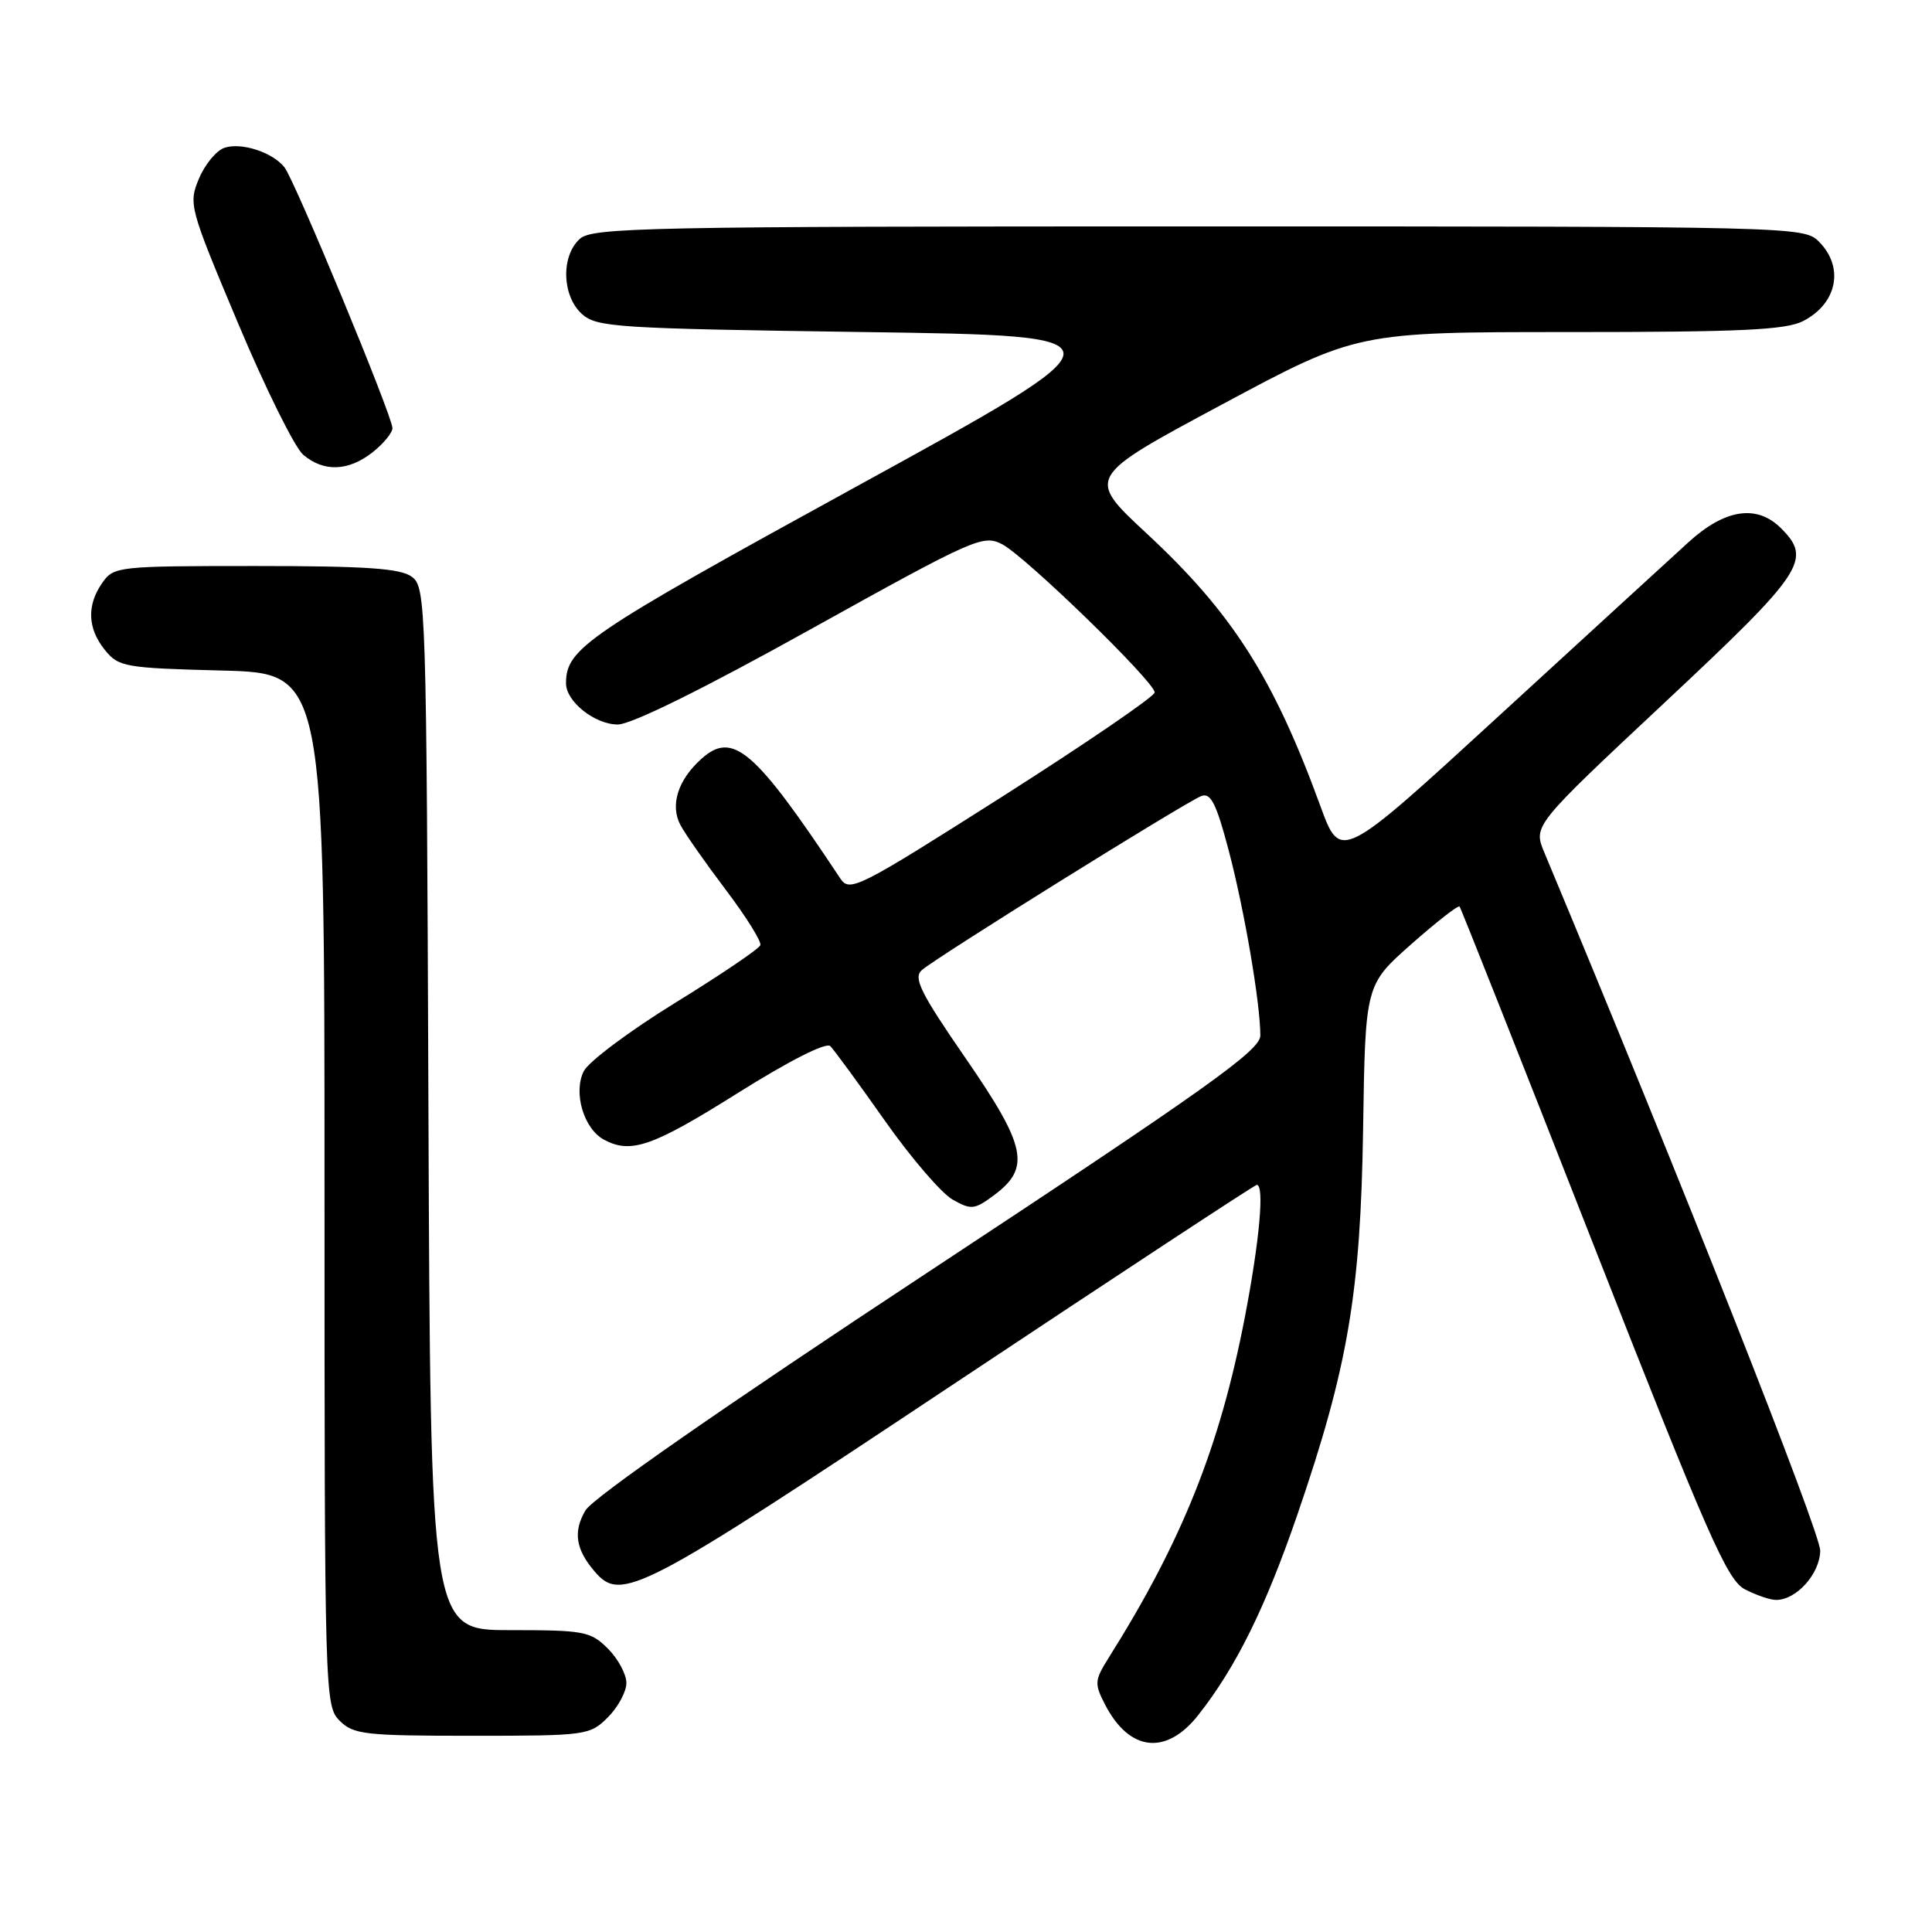 <?xml version="1.0" encoding="UTF-8" standalone="no"?>
<!DOCTYPE svg PUBLIC "-//W3C//DTD SVG 1.1//EN" "http://www.w3.org/Graphics/SVG/1.1/DTD/svg11.dtd" >
<svg xmlns="http://www.w3.org/2000/svg" xmlns:xlink="http://www.w3.org/1999/xlink" version="1.1" viewBox="0 0 256 256">
 <g >
 <path fill="currentColor"
d=" M 158.78 227.25 C 163.80 220.88 167.69 212.99 171.94 200.61 C 178.62 181.13 180.29 171.35 180.62 149.50 C 180.91 130.50 180.91 130.50 186.99 125.12 C 190.34 122.16 193.22 119.91 193.40 120.12 C 193.58 120.33 201.55 140.45 211.11 164.84 C 226.28 203.51 228.85 209.36 231.20 210.59 C 232.69 211.36 234.55 212.00 235.34 212.00 C 238.03 212.00 241.12 208.57 241.19 205.49 C 241.25 203.16 222.51 155.74 204.63 112.96 C 203.15 109.41 203.15 109.41 220.57 93.10 C 239.04 75.81 240.15 74.15 236.00 70.00 C 232.80 66.80 228.58 67.43 223.73 71.85 C 221.40 73.97 210.08 84.35 198.56 94.91 C 177.63 114.12 177.63 114.12 174.96 106.81 C 168.74 89.78 163.30 81.23 151.91 70.66 C 143.93 63.24 143.93 63.24 161.88 53.62 C 179.82 44.00 179.82 44.00 207.96 44.00 C 230.70 44.00 236.64 43.72 238.93 42.54 C 243.46 40.20 244.40 35.40 241.00 32.00 C 239.03 30.03 237.67 30.00 158.83 30.00 C 85.63 30.00 78.50 30.14 76.83 31.65 C 74.31 33.93 74.46 39.20 77.10 41.60 C 79.07 43.37 81.59 43.53 114.55 44.00 C 149.88 44.50 149.88 44.50 113.51 64.45 C 77.63 84.13 75.00 85.91 75.00 90.55 C 75.00 92.96 78.82 96.00 81.86 96.00 C 83.65 96.00 93.19 91.29 107.43 83.37 C 129.16 71.30 130.27 70.81 132.80 72.12 C 135.90 73.74 153.00 90.35 153.00 91.75 C 153.00 92.28 143.92 98.48 132.83 105.54 C 113.68 117.71 112.59 118.26 111.35 116.41 C 99.97 99.26 97.10 96.80 92.92 100.57 C 89.82 103.35 88.77 106.70 90.16 109.32 C 90.80 110.52 93.51 114.39 96.19 117.93 C 98.86 121.47 100.92 124.75 100.75 125.24 C 100.59 125.72 95.52 129.15 89.48 132.87 C 83.44 136.59 77.98 140.68 77.35 141.94 C 75.93 144.78 77.35 149.58 80.04 151.02 C 83.60 152.93 86.48 151.92 97.73 144.85 C 104.60 140.54 109.47 138.07 110.02 138.62 C 110.53 139.13 113.78 143.57 117.25 148.50 C 120.72 153.43 124.77 158.14 126.24 158.96 C 128.69 160.34 129.13 160.29 131.70 158.38 C 136.60 154.74 136.02 151.93 127.96 140.24 C 121.98 131.57 121.00 129.59 122.13 128.56 C 123.86 126.98 157.08 106.29 159.18 105.48 C 160.43 105.00 161.17 106.47 162.81 112.69 C 164.89 120.59 167.00 132.94 167.00 137.21 C 167.00 139.17 160.10 144.09 123.09 168.49 C 95.85 186.44 78.57 198.46 77.58 200.13 C 75.92 202.95 76.27 205.30 78.81 208.25 C 82.32 212.34 84.75 211.07 126.21 183.50 C 148.12 168.93 166.27 157.00 166.53 157.00 C 167.57 157.00 166.89 164.46 164.94 174.58 C 161.63 191.71 156.63 204.21 146.89 219.69 C 145.03 222.66 144.99 223.09 146.44 225.89 C 149.65 232.10 154.54 232.64 158.78 227.25 Z  M 80.55 227.55 C 81.90 226.20 83.00 224.15 83.00 223.00 C 83.00 221.85 81.90 219.80 80.55 218.45 C 78.25 216.16 77.41 216.00 67.57 216.00 C 57.04 216.00 57.04 216.00 56.77 146.92 C 56.51 79.85 56.44 77.80 54.56 76.42 C 53.05 75.31 48.48 75.00 33.87 75.00 C 15.62 75.00 15.07 75.06 13.56 77.22 C 11.47 80.20 11.59 83.28 13.91 86.14 C 15.72 88.37 16.54 88.52 29.41 88.85 C 43.00 89.20 43.00 89.20 43.00 157.60 C 43.00 224.67 43.04 226.04 45.00 228.00 C 46.83 229.83 48.33 230.00 62.55 230.00 C 77.72 230.00 78.15 229.94 80.55 227.55 Z  M 49.37 59.93 C 50.81 58.79 52.00 57.35 52.00 56.73 C 52.00 55.14 39.02 23.79 37.68 22.15 C 36.08 20.17 32.03 18.85 29.78 19.57 C 28.70 19.91 27.17 21.75 26.37 23.65 C 24.96 27.02 25.08 27.47 31.53 42.80 C 35.16 51.44 39.05 59.29 40.17 60.25 C 42.89 62.57 46.15 62.46 49.37 59.93 Z "/>
</g>
</svg>